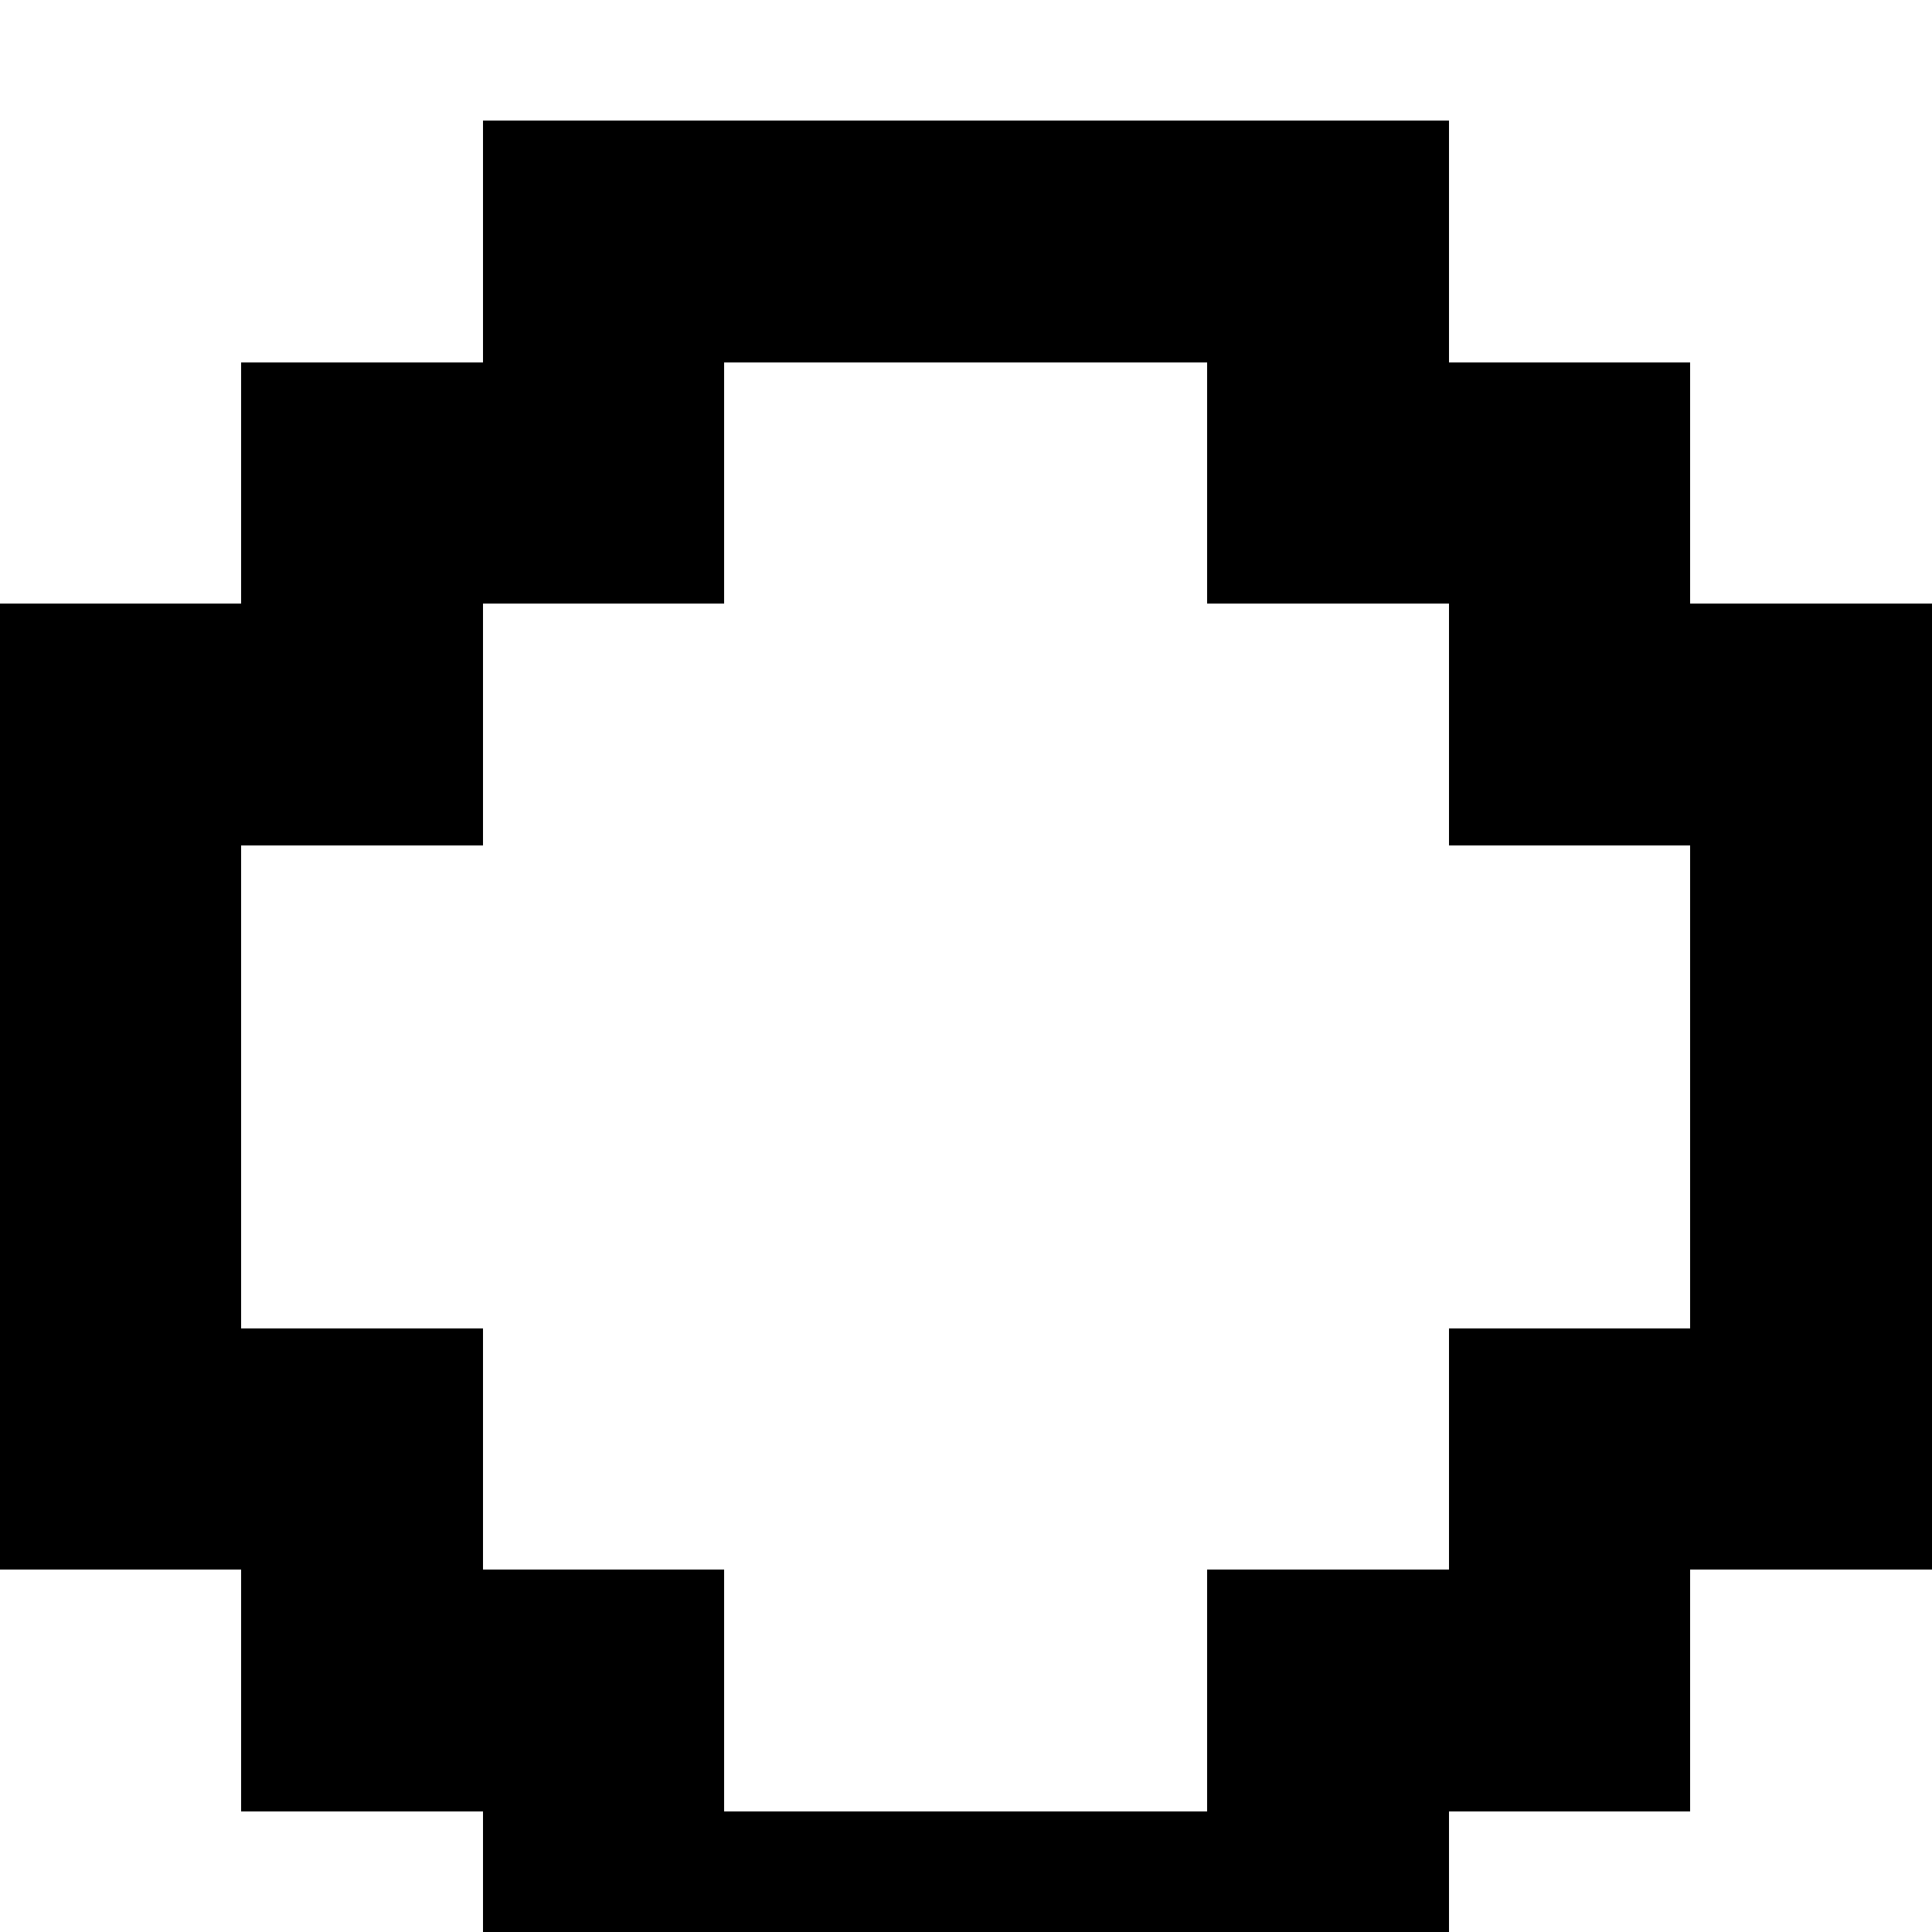 <svg xmlns="http://www.w3.org/2000/svg" viewBox="0 -0.5 8 8" shape-rendering="crispEdges"><path d="M2 .5V1H1v1H0v4h1v1h1v1h4V7h1V6h1V2H7V1H6V0H2v.5m3 1V2h1v1h1v2H6v1H5v1H3V6H2V5H1V3h1V2h1V1h2v.5" fill-rule="evenodd"/></svg>